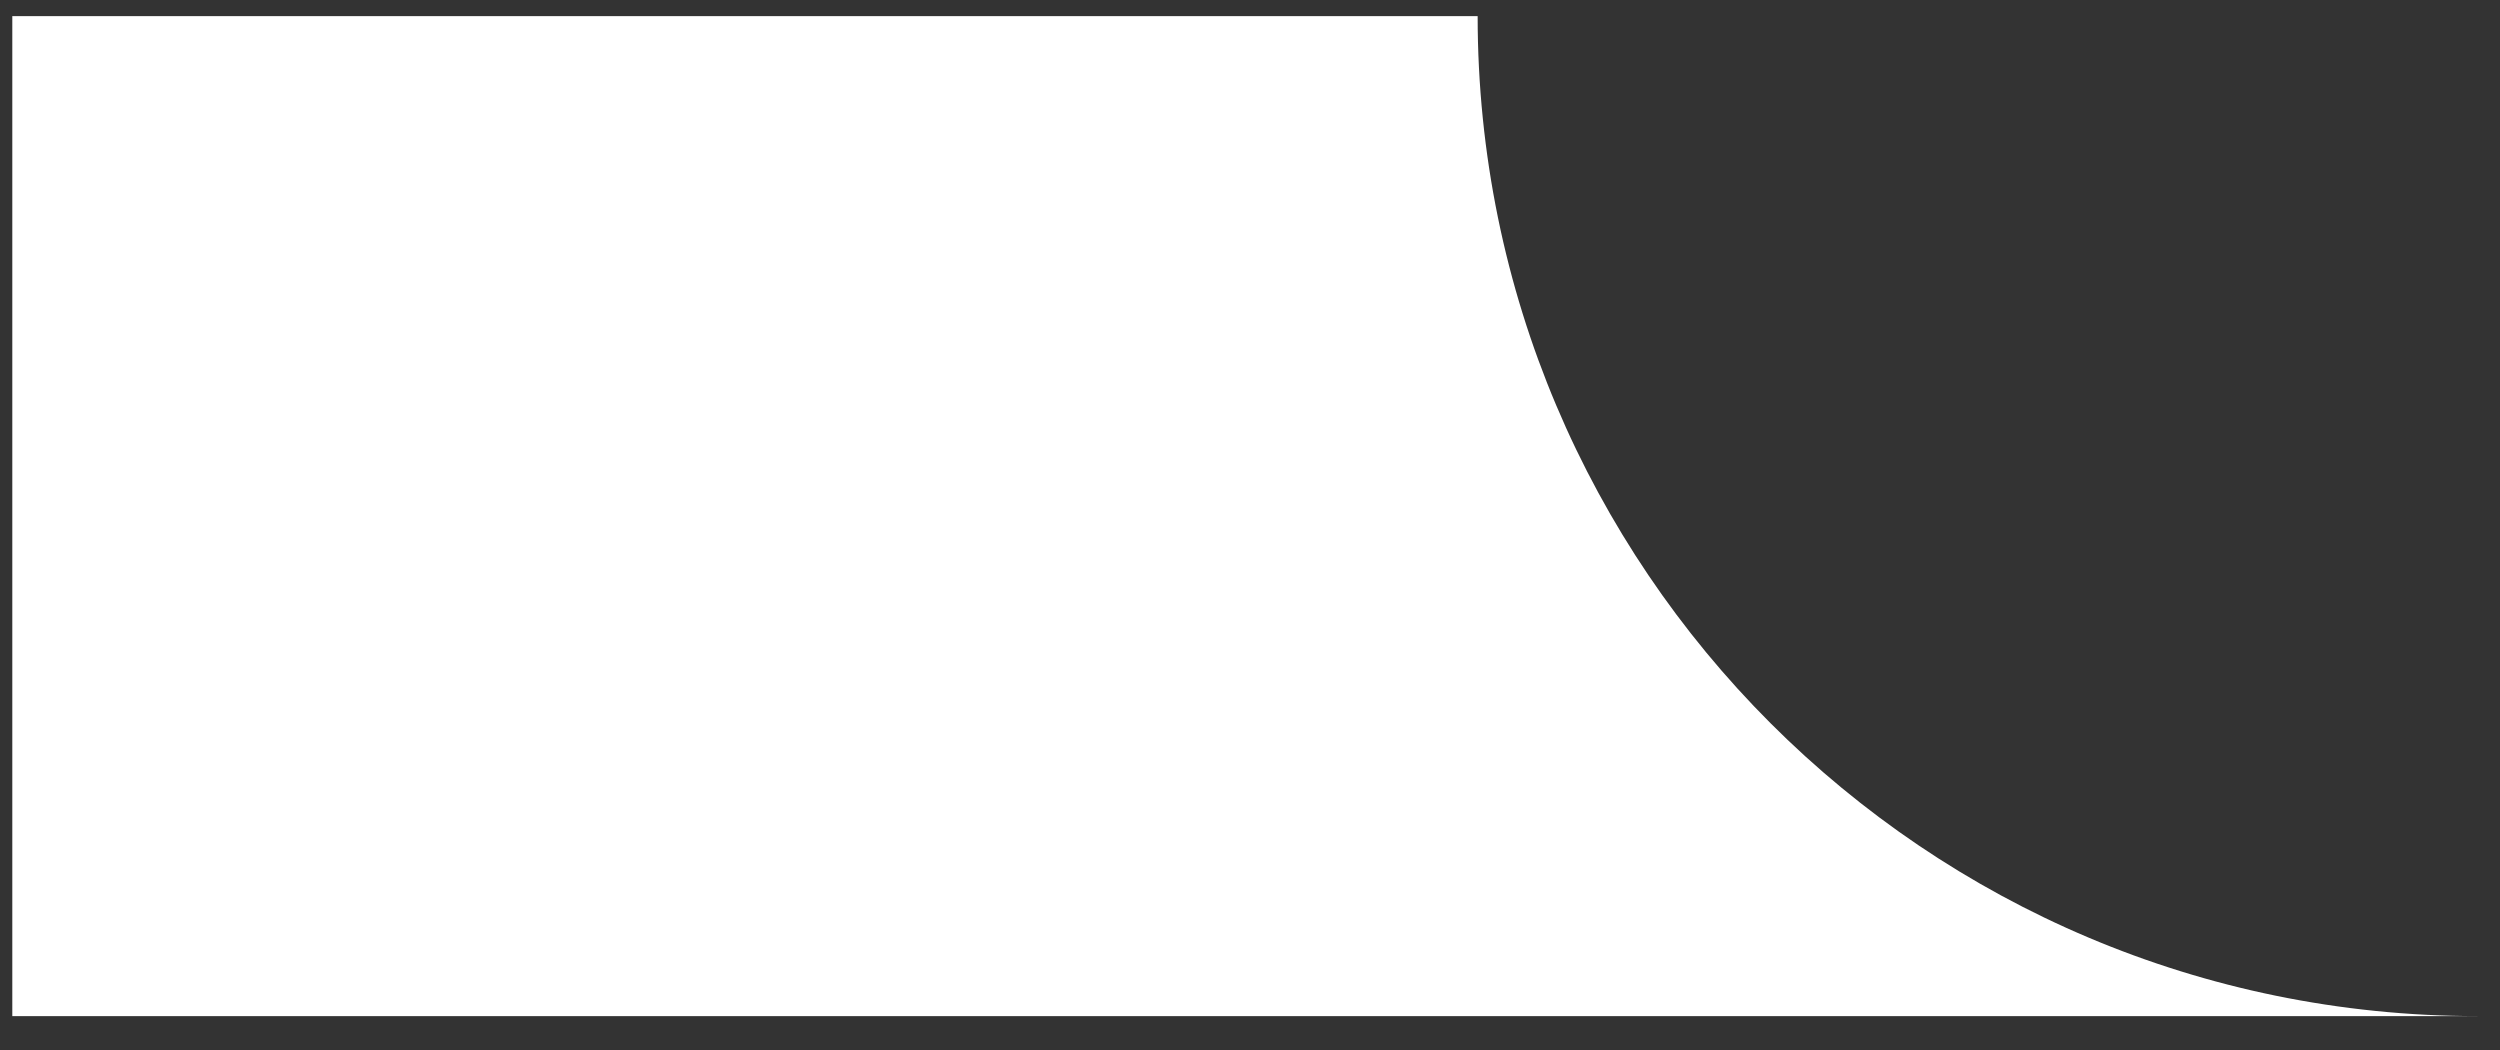 <svg width="50" height="21" viewBox="0 0 50 21" fill="none" xmlns="http://www.w3.org/2000/svg">
<rect x="0" y="0" width="50" height="21" fill="#333333" stroke="none"/>
<path fill-rule="evenodd" clip-rule="evenodd" d="M0.246 0.322L29.553 0.322C29.553 11.368 38.507 20.322 49.553 20.322L0.246 20.322L0.246 0.322Z" fill="white"/>
</svg>
